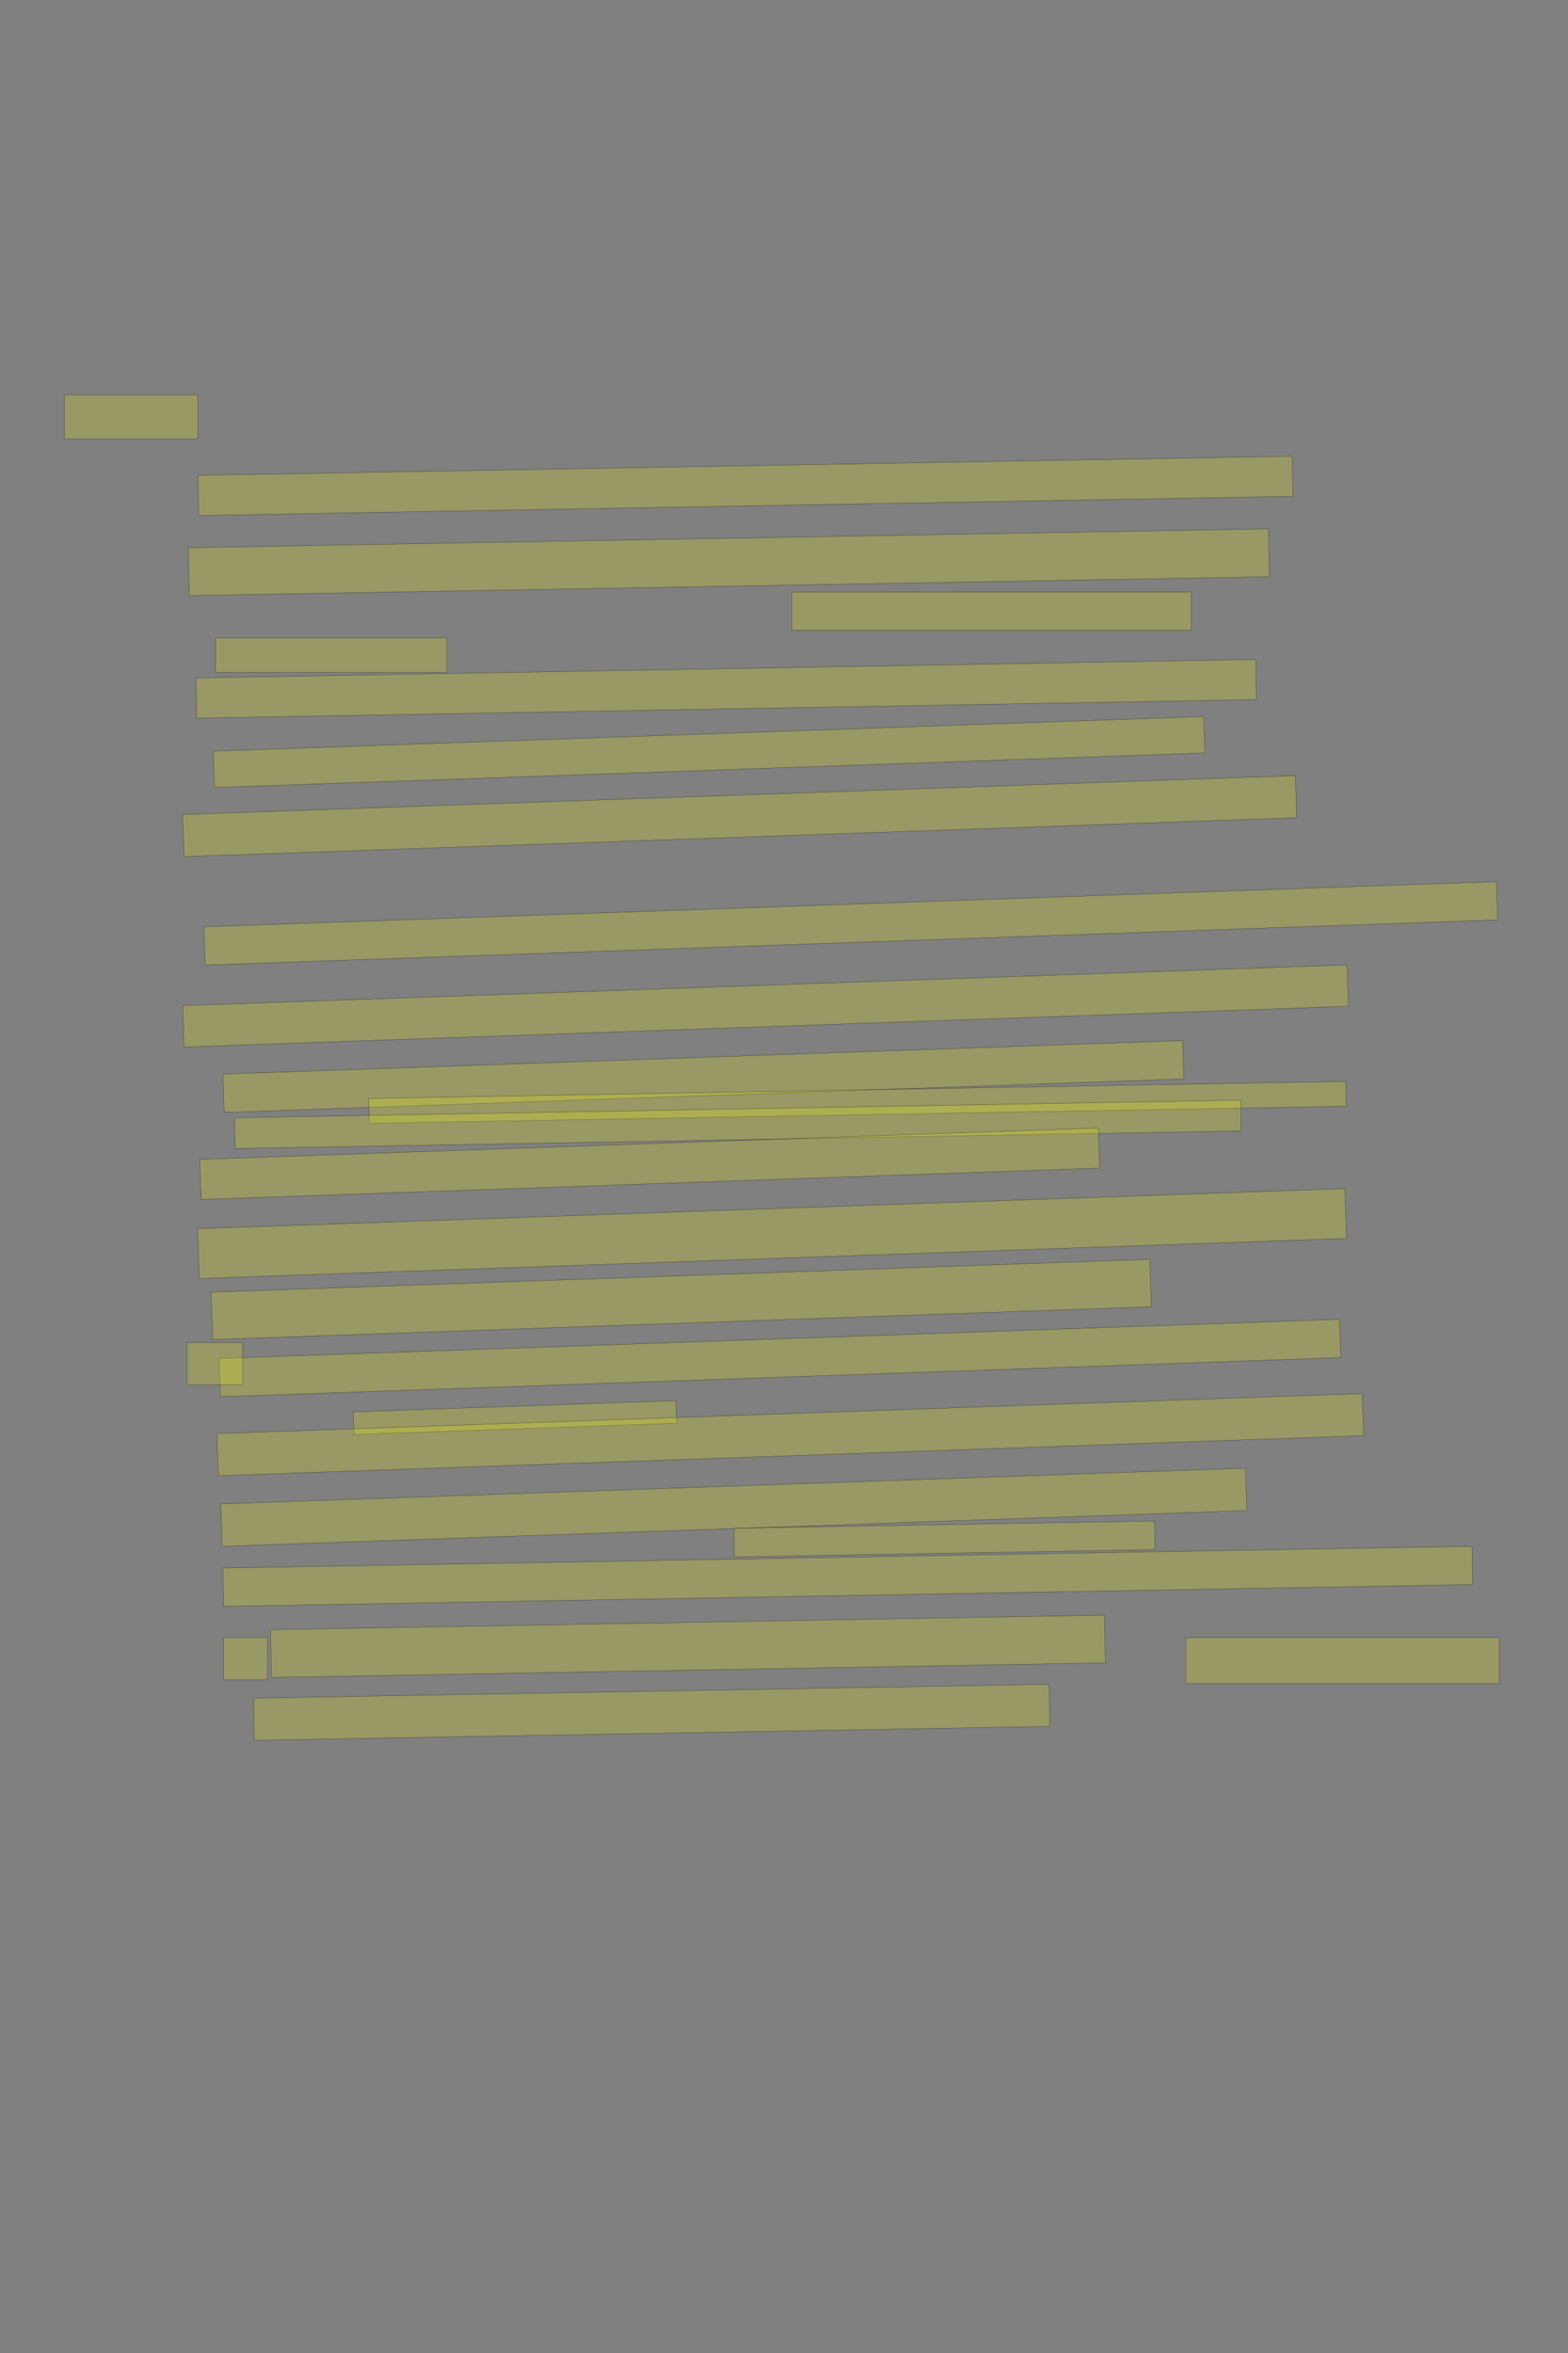 <?xml version="1.0" encoding="UTF-8" standalone="no"?><svg xmlns="http://www.w3.org/2000/svg" xmlns:xlink="http://www.w3.org/1999/xlink" height="6144" width="4096">
 <rect width="100%" height="100%" fill="#808080" stroke="none"/>
 <g>
  <title>Layer 1</title>
  <rect class=" imageannotationLine imageannotationLinked" fill="#FFFF00" fill-opacity="0.2" height="115" id="svg_4" stroke="#000000" stroke-opacity="0.5" width="348.637" x="168.086" xlink:href="#la" y="1031"/>
  <rect class=" imageannotationLine imageannotationLinked" fill="#FFFF00" fill-opacity="0.2" height="104.825" id="svg_6" stroke="#000000" stroke-opacity="0.5" transform="rotate(-1, 1947.36, 1268.59)" width="2858.637" x="518.045" xlink:href="#lb" y="1216.175"/>
  <rect class=" imageannotationLine imageannotationLinked" fill="#FFFF00" fill-opacity="0.2" height="125.083" id="svg_8" stroke="#000000" stroke-opacity="0.5" transform="rotate(-1, 1903.85, 1468)" width="2821.97" x="492.865" xlink:href="#lc" y="1405.453"/>
  <rect class=" imageannotationLine imageannotationLinked" fill="#FFFF00" fill-opacity="0.2" height="100" id="svg_10" stroke="#000000" stroke-opacity="0.5" width="1043.637" x="2068.087" xlink:href="#ld" y="1546"/>
  <rect class=" imageannotationLine imageannotationLinked" fill="#FFFF00" fill-opacity="0.2" height="90" id="svg_12" stroke="#000000" stroke-opacity="0.5" width="603.637" x="563.086" xlink:href="#le" y="1666"/>
  <rect class=" imageannotationLine imageannotationLinked" fill="#FFFF00" fill-opacity="0.2" height="104.914" id="svg_14" stroke="#000000" stroke-opacity="0.5" transform="rotate(-1, 1897.06, 1798.46)" width="2768.637" x="512.738" xlink:href="#lf" y="1746.007"/>
  <rect class=" imageannotationLine imageannotationLinked" fill="#FFFF00" fill-opacity="0.2" height="95.003" id="svg_16" stroke="#000000" stroke-opacity="0.5" transform="rotate(-2, 1852.32, 1963.68)" width="2588.637" x="558.006" xlink:href="#lg" y="1916.176"/>
  <rect class=" imageannotationLine imageannotationLinked" fill="#FFFF00" fill-opacity="0.2" height="109.994" id="svg_18" stroke="#000000" stroke-opacity="0.5" transform="rotate(-2, 1932.23, 2131.01)" width="2908.636" x="477.913" xlink:href="#lh" y="2076.009"/>
  <rect class=" imageannotationLine imageannotationLinked" fill="#FFFF00" fill-opacity="0.2" height="100" id="svg_20" stroke="#000000" stroke-opacity="0.5" transform="rotate(-2, 2222.4, 2411)" width="3378.637" x="533.088" xlink:href="#li" y="2361"/>
  <rect class=" imageannotationLine imageannotationLinked" fill="#FFFF00" fill-opacity="0.2" height="108.074" id="svg_22" stroke="#000000" stroke-opacity="0.5" transform="rotate(-2, 1999.75, 2626.71)" width="3043.627" x="477.942" xlink:href="#lj" y="2572.666"/>
  <rect class=" imageannotationLine imageannotationLinked" fill="#FFFF00" fill-opacity="0.2" height="100.174" id="svg_24" stroke="#000000" stroke-opacity="0.5" transform="rotate(-2, 1837.4, 2810.91)" width="2508.637" x="583.084" xlink:href="#lk" y="2760.825"/>
  <rect class=" imageannotationLine imageannotationLinked" fill="#FFFF00" fill-opacity="0.2" height="64.918" id="svg_26" stroke="#000000" stroke-opacity="0.5" transform="rotate(-1, 2239.95, 2878.41)" width="2553.111" x="963.392" xlink:href="#ll" y="2845.953"/>
  <rect class=" imageannotationLine imageannotationLinked" fill="#FFFF00" fill-opacity="0.2" height="80.439" id="svg_32" stroke="#000000" stroke-opacity="0.5" transform="rotate(-1, 1927.49, 2935.78)" width="2628.637" x="613.171" xlink:href="#lm" y="2895.56"/>
  <rect class=" imageannotationLine imageannotationLinked" fill="#FFFF00" fill-opacity="0.2" height="104.73" id="svg_34" stroke="#000000" stroke-opacity="0.5" transform="rotate(-2, 1697.24, 3038.64) translate(475, -100)" width="2348.637" x="47.919" xlink:href="#ln" y="3086.273"/>
  <rect class=" imageannotationLine imageannotationLinked" fill="#FFFF00" fill-opacity="0.2" height="129.982" id="svg_36" stroke="#000000" stroke-opacity="0.5" transform="rotate(-2, 2017.06, 3221.01)" width="2998.637" x="517.739" xlink:href="#lo" y="3156.021"/>
  <rect class=" imageannotationLine imageannotationLinked" fill="#FFFF00" fill-opacity="0.2" height="123.763" id="svg_38" stroke="#000000" stroke-opacity="0.5" transform="rotate(-2, 1779.63, 3393.07)" width="2453.636" x="552.811" xlink:href="#lp" y="3331.191"/>
  <rect class=" imageannotationLine imageannotationLinked" fill="#FFFF00" fill-opacity="0.2" height="100" id="svg_40" stroke="#000000" stroke-opacity="0.5" transform="rotate(-2, 2037.4, 3546)" width="2928.636" x="573.088" xlink:href="#Und-so" y="3496"/>
  <rect class=" imageannotationLine imageannotationLinked" fill="#FFFF00" fill-opacity="0.2" height="59.131" id="svg_42" stroke="#000000" stroke-opacity="0.5" transform="rotate(-2, 1345.18, 3701.43)" width="843.637" x="923.363" xlink:href="#lq" y="3671.861"/>
  <rect class=" imageannotationLine imageannotationLinked" fill="#FFFF00" fill-opacity="0.2" height="109.988" id="svg_44" stroke="#000000" stroke-opacity="0.5" transform="rotate(-2, 2064.56, 3746.01)" width="2993.636" x="567.739" xlink:href="#lr" y="3691.018"/>
  <rect class=" imageannotationLine imageannotationLinked" fill="#FFFF00" fill-opacity="0.2" height="110.68" id="svg_46" stroke="#000000" stroke-opacity="0.5" transform="rotate(-2, 1916.87, 3935.67)" width="2678.637" x="577.552" xlink:href="#ls" y="3880.329"/>
  <rect class=" imageannotationLine imageannotationLinked" fill="#FFFF00" fill-opacity="0.2" height="74.826" id="svg_48" stroke="#000000" stroke-opacity="0.5" transform="rotate(-1, 2467.36, 4018.41)" width="1098.637" x="1918.041" xlink:href="#lt" y="3981"/>
  <rect class=" imageannotationLine imageannotationLinked" fill="#FFFF00" fill-opacity="0.2" height="100.085" id="svg_50" stroke="#000000" stroke-opacity="0.5" transform="rotate(-1, 2214.77, 4115.96)" width="3263.636" x="582.956" xlink:href="#lu" y="4065.916"/>
  <rect class=" imageannotationLine imageannotationLinked" fill="#FFFF00" fill-opacity="0.2" height="120" id="svg_52" stroke="#000000" stroke-opacity="0.5" width="818.637" x="3098.086" xlink:href="#lv" y="4276"/>
  <rect class=" imageannotationLine imageannotationLinked" fill="#FFFF00" fill-opacity="0.2" height="124.646" id="svg_54" stroke="#000000" stroke-opacity="0.5" transform="rotate(-1, 1797.1, 4298.68)" width="2178.637" x="707.785" xlink:href="#lw" y="4236.357"/>
  <rect class=" imageannotationLine imageannotationLinked" fill="#FFFF00" fill-opacity="0.2" height="109.999" id="svg_56" stroke="#000000" stroke-opacity="0.5" transform="rotate(-1, 1702.27, 4471)" width="2078.637" x="662.956" xlink:href="#lx" y="4416.002"/>
  <rect class=" imageannotationLine imageannotationLinked" fill="#FFFF00" fill-opacity="0.2" height="110.083" id="svg_60" stroke="#000000" stroke-opacity="0.5" width="145" x="489" xlink:href="#ly" y="3505.916"/>
  <rect class=" imageannotationLine imageannotationLinked" fill="#FFFF00" fill-opacity="0.2" height="110.083" id="svg_62" stroke="#000000" stroke-opacity="0.5" width="115" x="584" xlink:href="#lz" y="4275.916"/>
 </g>

</svg>